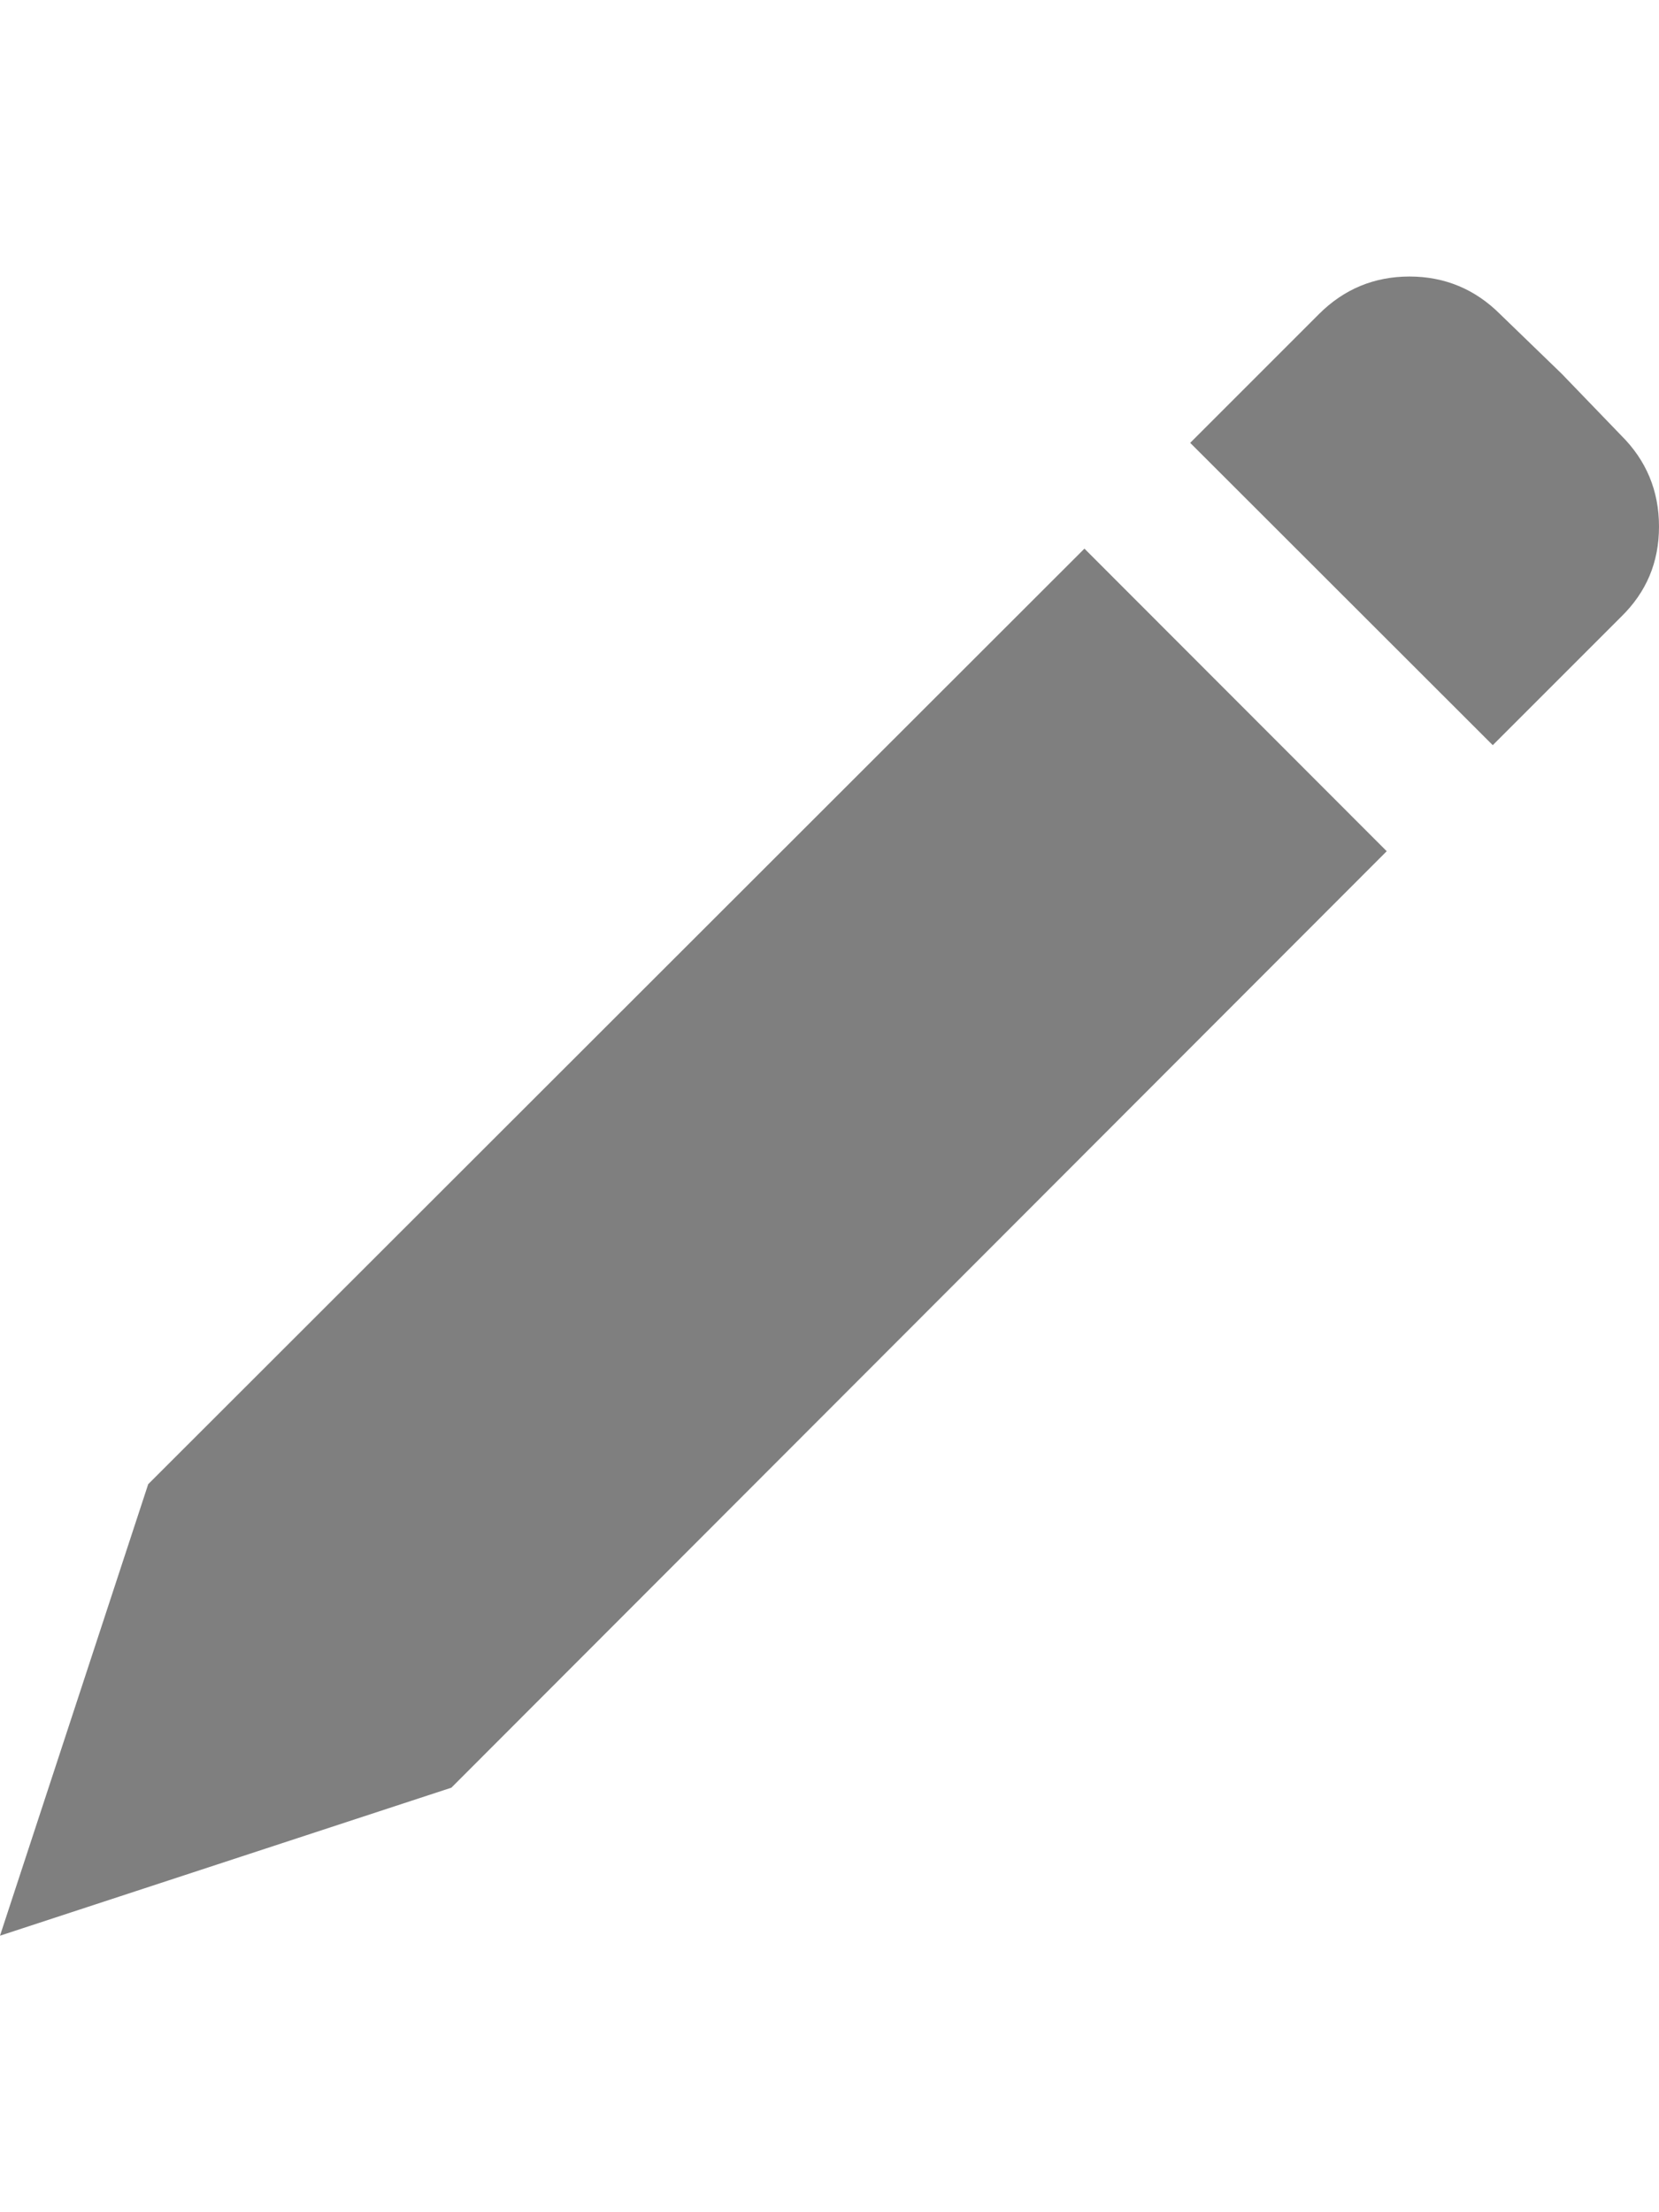 <?xml version="1.0" encoding="UTF-8"?>
<!DOCTYPE svg PUBLIC "-//W3C//DTD SVG 1.1//EN" "http://www.w3.org/Graphics/SVG/1.1/DTD/svg11.dtd">
<svg version="1.1" xmlns="http://www.w3.org/2000/svg" xmlns:xlink="http://www.w3.org/1999/xlink" x="0" y="0" width="24" height="32" viewBox="0, 0, 24, 32">
  <g id="Background">
    <rect x="0" y="0" width="24" height="32" fill="#000000" fill-opacity="0"/>
  </g>
  <g id="Layer_1">
    <path d="M23.452,6.298 C23.817,6.66 24,7.101 24,7.616 C24,8.135 23.817,8.566 23.452,8.922 L21.595,10.779 L17.218,6.406 L19.079,4.545 C19.441,4.183 19.878,4 20.391,4 C20.9,4 21.34,4.183 21.702,4.545 L22.593,5.407 z M20.061,12.313 L6.53,25.859 L0,28 L2.144,21.469 L15.688,7.936 z" fill="#7F7F7F"/>
  </g>
</svg>

